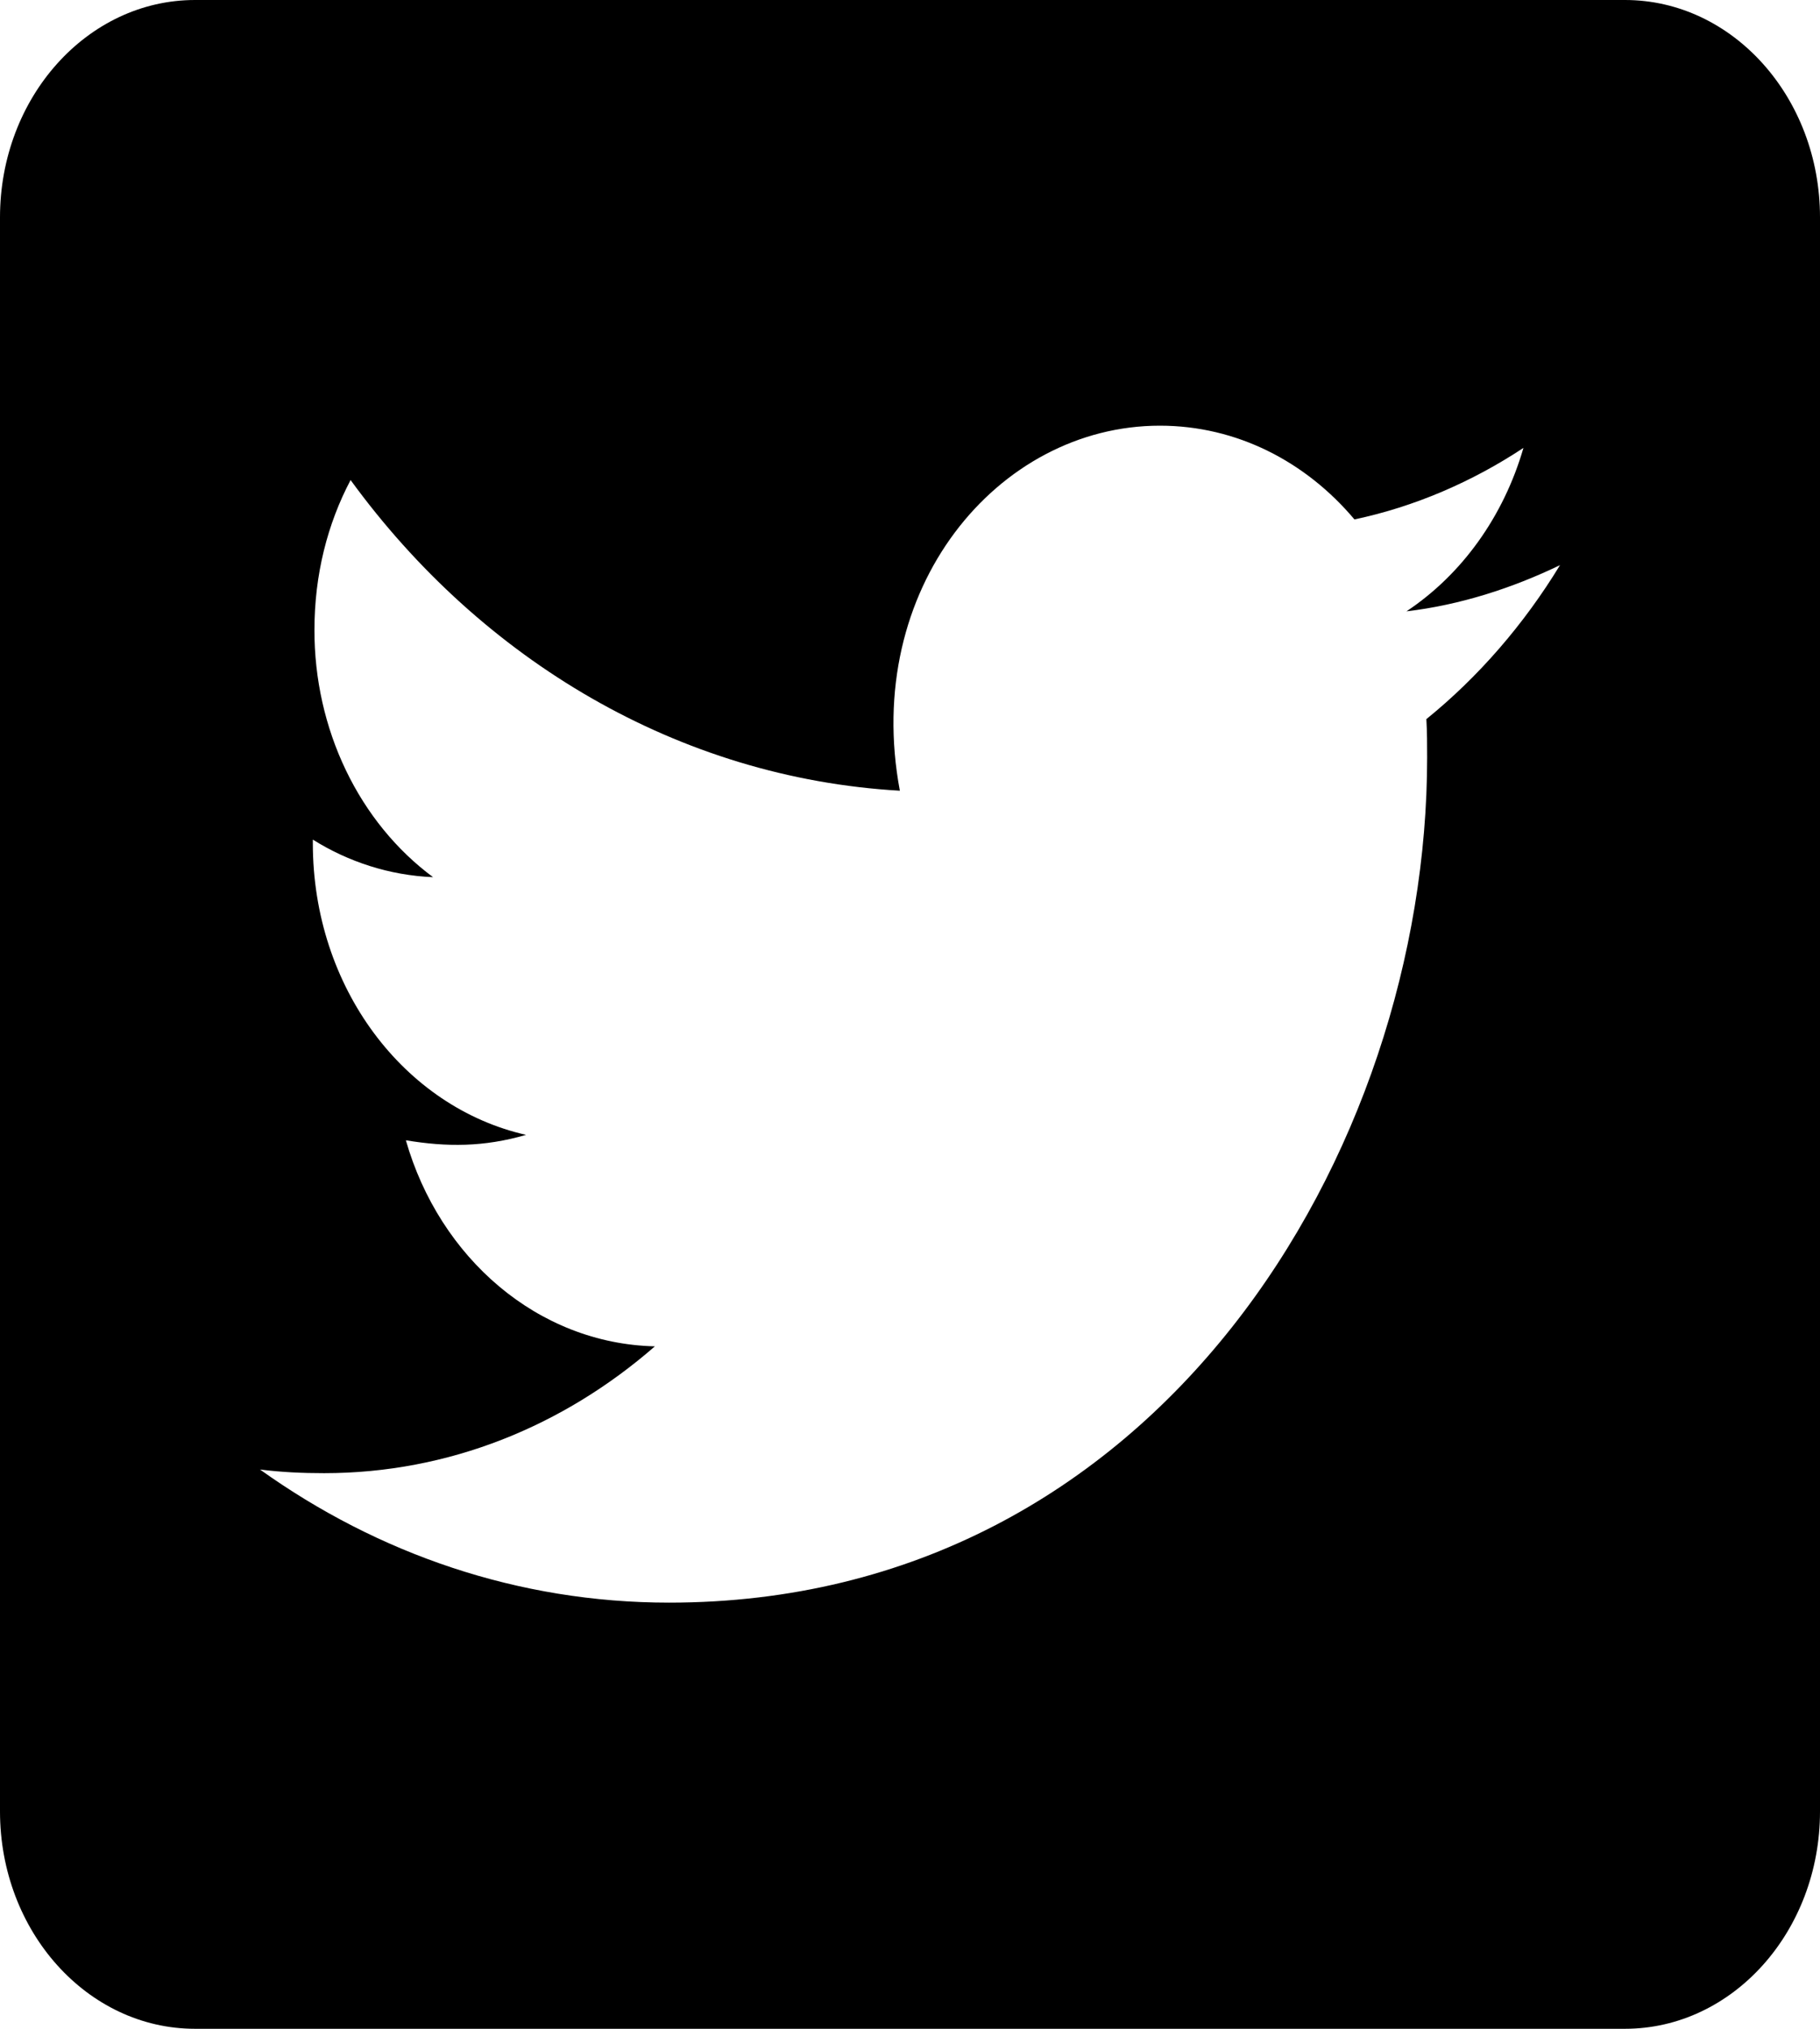 <svg width="35" height="39" viewBox="0 0 35 39" fill="none" xmlns="http://www.w3.org/2000/svg">
<path d="M31.25 0H3.75C1.68 0 0 1.872 0 4.179V34.821C0 37.128 1.68 39 3.75 39H31.25C33.32 39 35 37.128 35 34.821V4.179C35 1.872 33.32 0 31.25 0ZM27.43 13.824C27.445 14.068 27.445 14.32 27.445 14.564C27.445 22.112 22.289 30.808 12.867 30.808C9.961 30.808 7.266 29.868 5 28.249C5.414 28.301 5.812 28.319 6.234 28.319C8.633 28.319 10.836 27.413 12.594 25.881C10.344 25.829 8.453 24.183 7.805 21.92C8.594 22.051 9.305 22.051 10.117 21.816C7.773 21.285 6.016 18.986 6.016 16.209V16.14C6.695 16.566 7.492 16.828 8.328 16.862C7.625 16.341 7.049 15.635 6.651 14.805C6.253 13.976 6.045 13.05 6.047 12.109C6.047 11.047 6.297 10.072 6.742 9.228C9.266 12.692 13.055 14.956 17.305 15.2C16.578 11.326 19.18 8.183 22.305 8.183C23.781 8.183 25.109 8.871 26.047 9.985C27.203 9.741 28.312 9.262 29.297 8.61C28.914 9.933 28.109 11.047 27.047 11.752C28.078 11.63 29.078 11.308 30 10.864C29.305 12.005 28.43 13.014 27.43 13.824Z" fill="black"/>
</svg>
